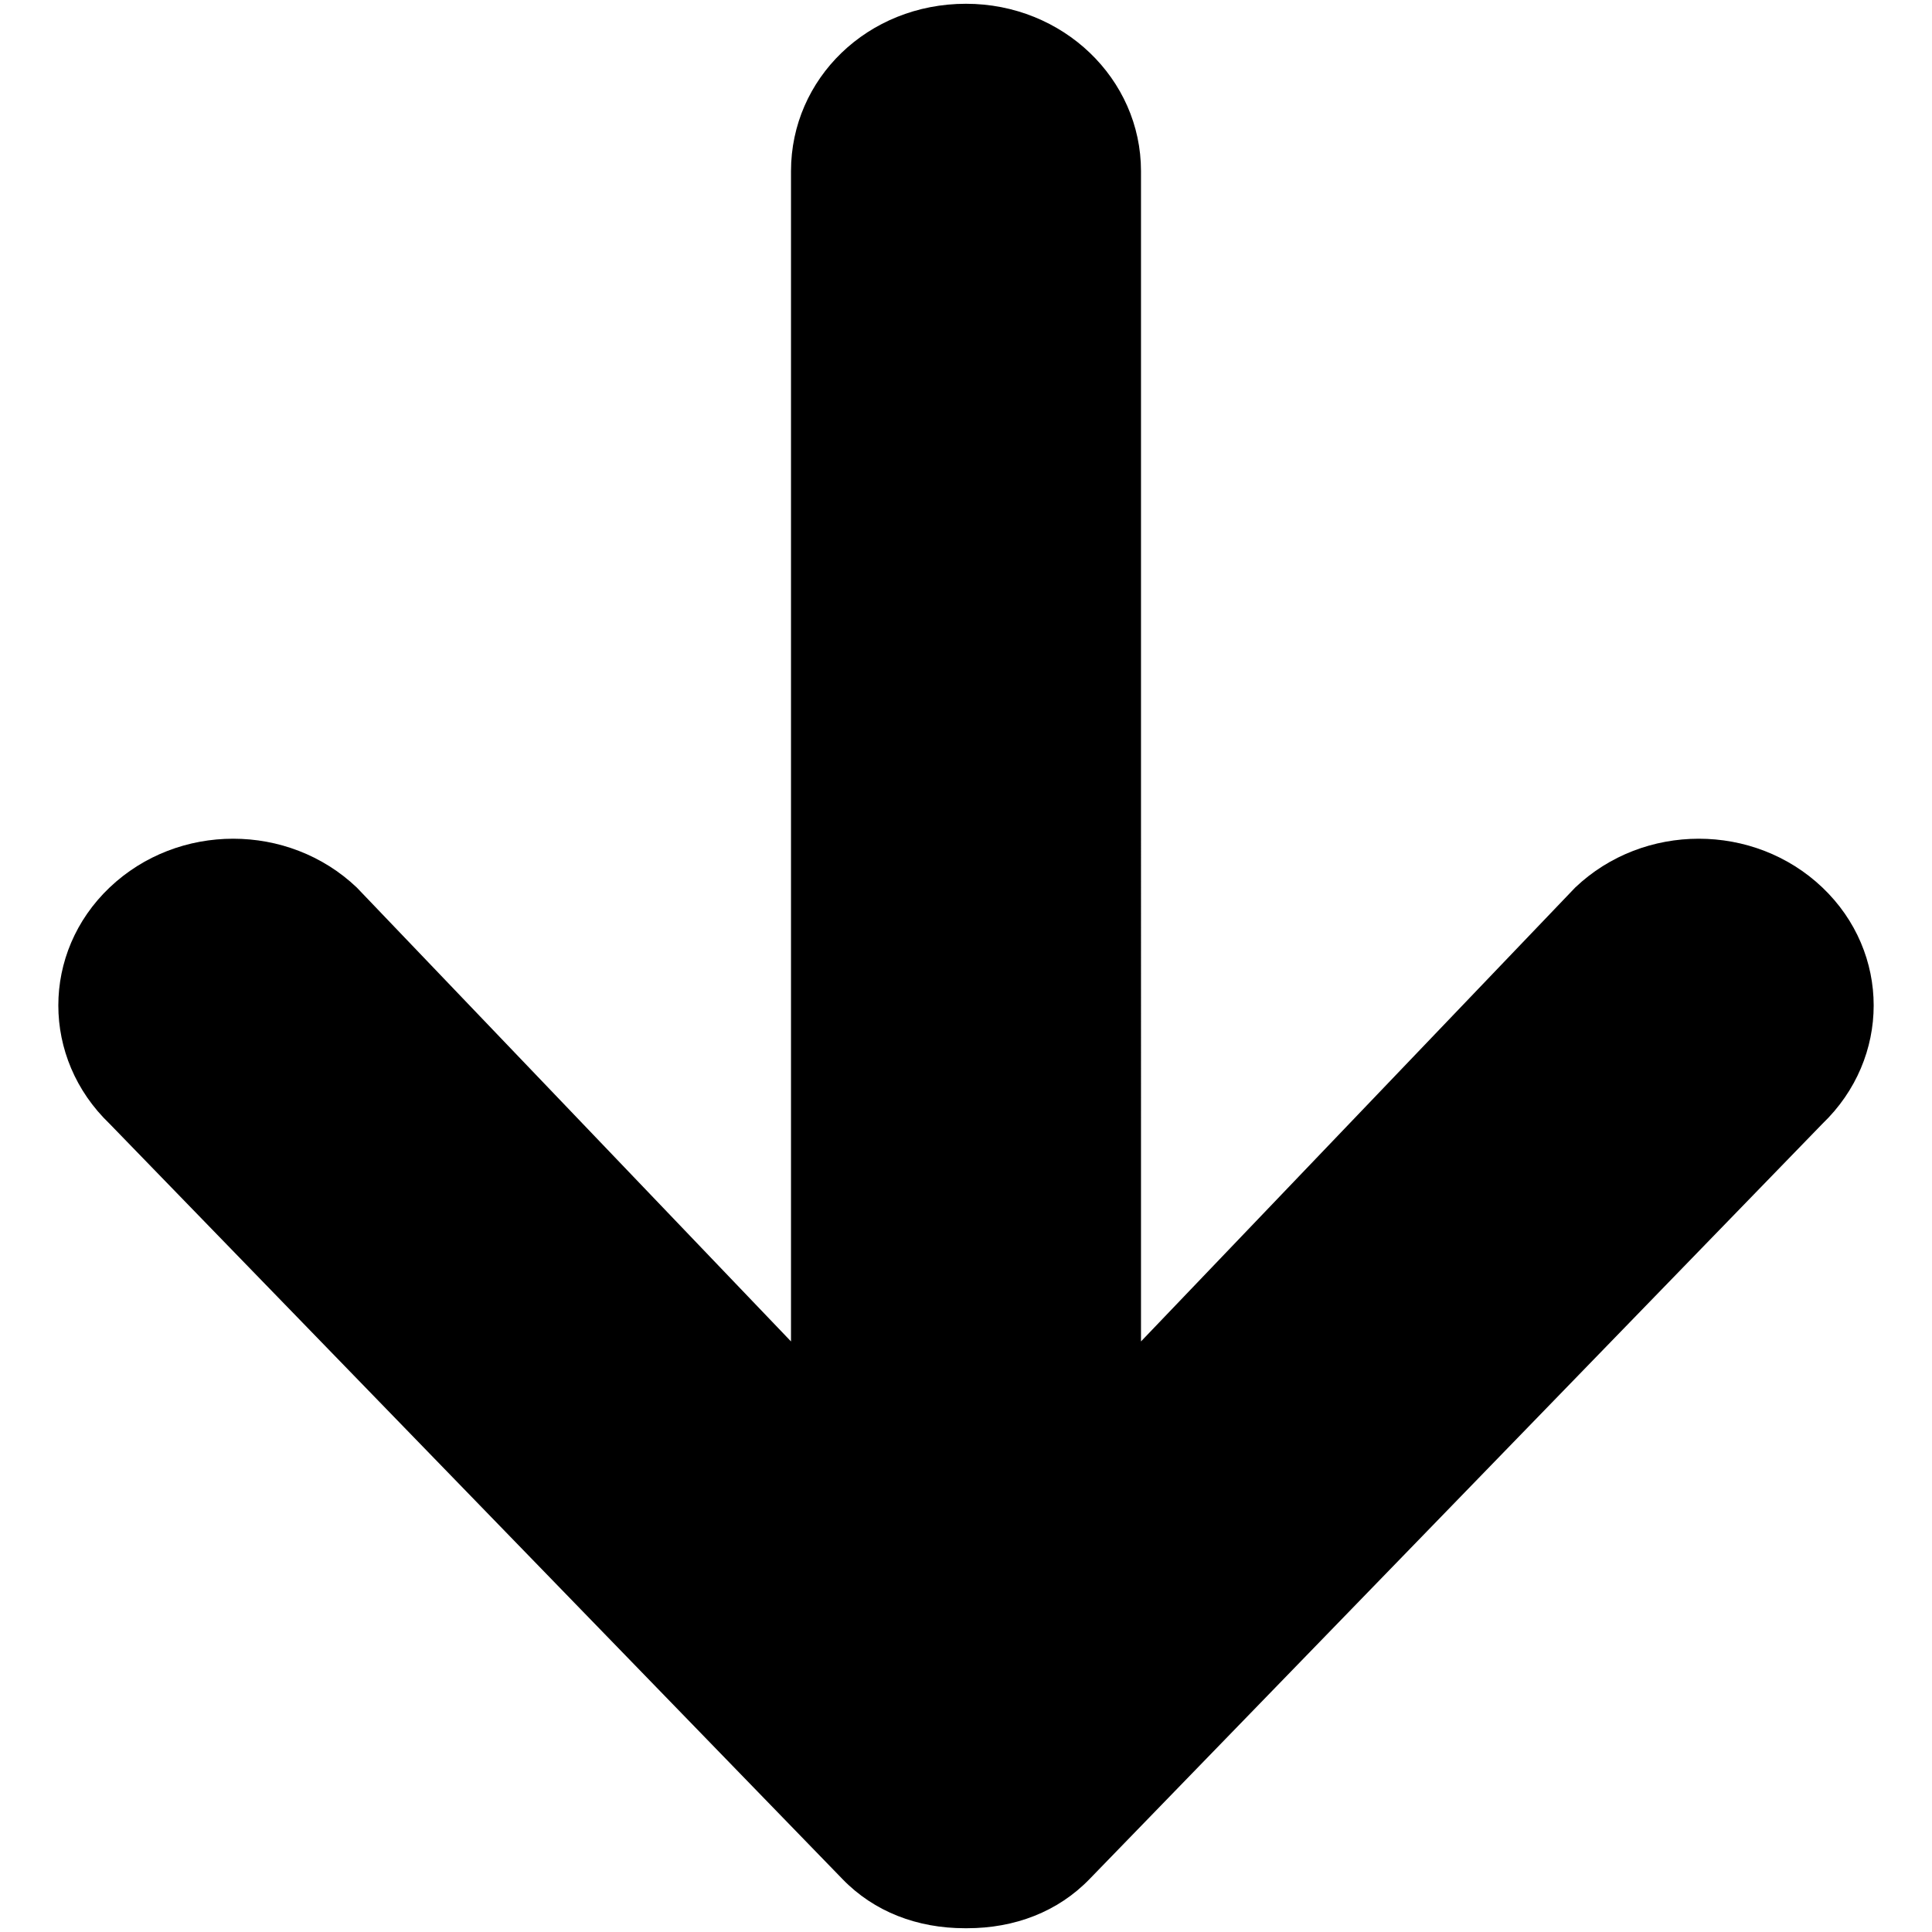 <svg viewBox="0 0 512 512" xmlns="http://www.w3.org/2000/svg" fill-rule="evenodd" clip-rule="evenodd" stroke-linejoin="round" stroke-miterlimit="1.414"><path d="M29.043 297.812l194.203 200.145C231.652 506.652 243.1 511 255.71 511h.58c12.61 0 24.058-4.348 32.464-13.043l194.203-200.145c18.115-17.392 18.115-45.363 0-62.61-18.116-17.245-47.392-17.245-65.508 0l-115.073 120.29V45.35C302.377 20.855 281.652 1 256 1c-26.087 0-46.377 19.855-46.377 44.348v310.145L94.55 235.203c-18.115-17.246-47.39-17.246-65.507 0-18.115 17.246-18.115 45.217 0 62.61z" fill-rule="nonzero"/></svg>